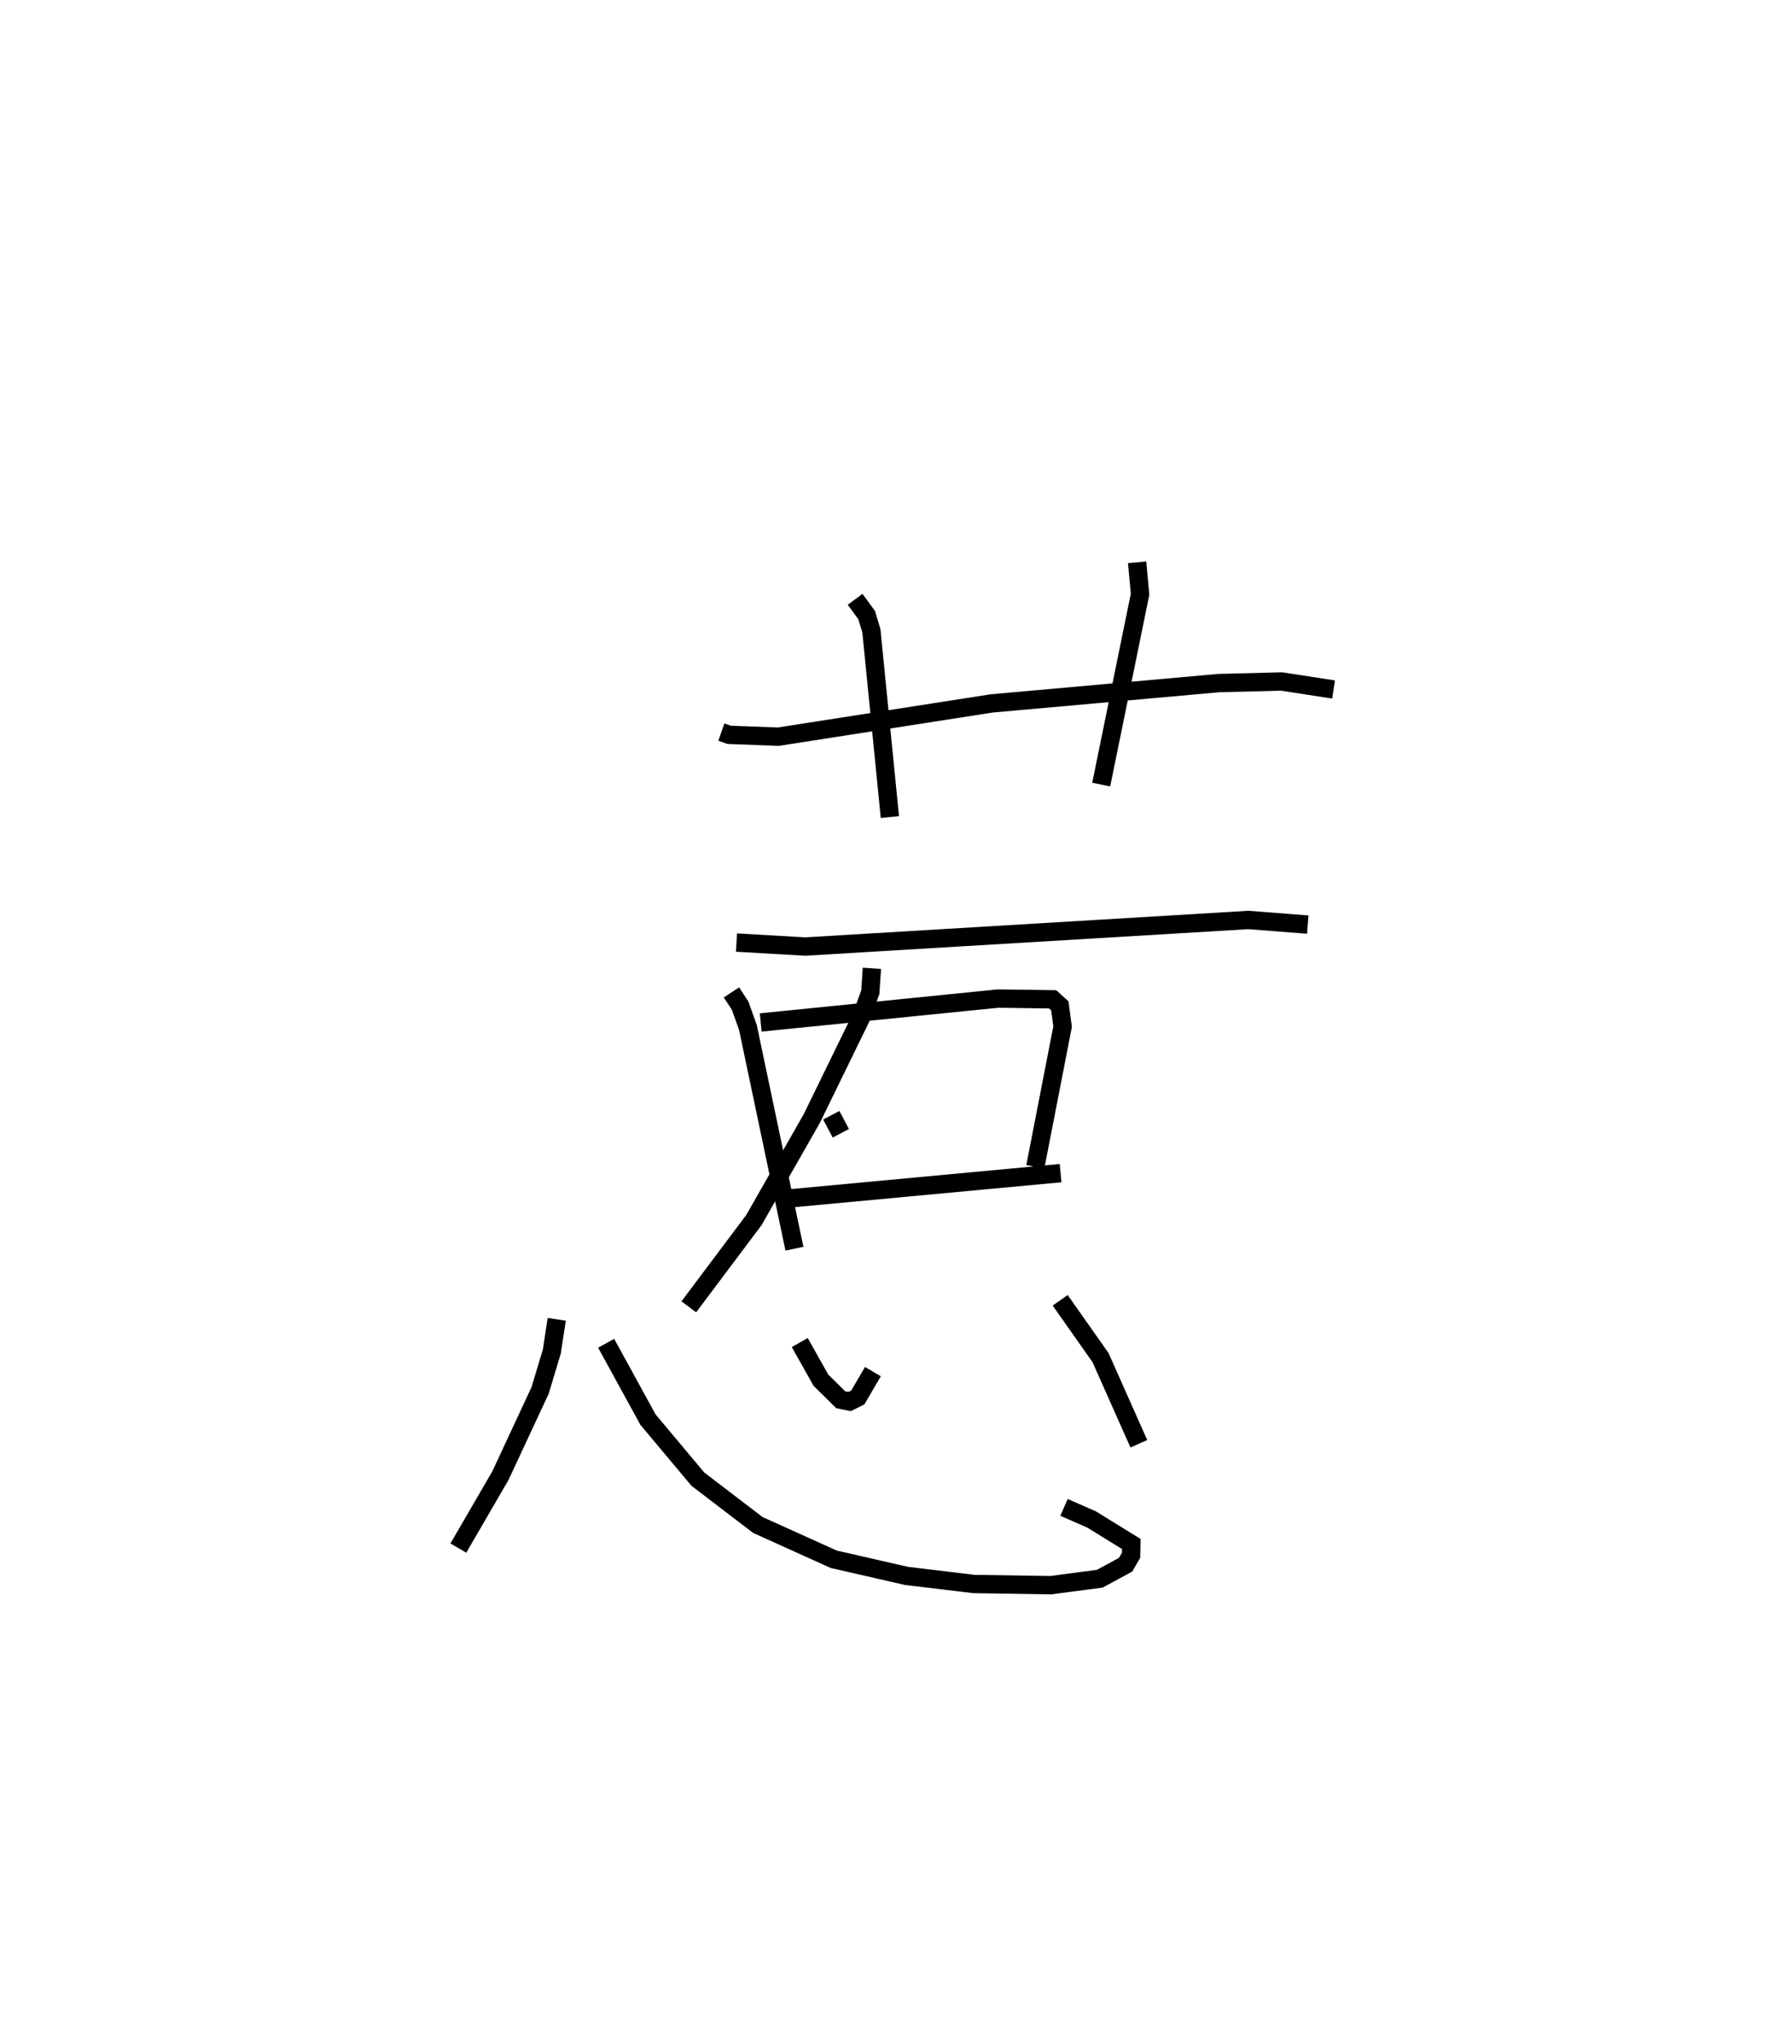 <?xml version="1.0" encoding="utf-8" ?>
<svg baseProfile="full" height="111.408" version="1.1" width="97.731" xmlns="http://www.w3.org/2000/svg" xmlns:ev="http://www.w3.org/2001/xml-events" xmlns:xlink="http://www.w3.org/1999/xlink"><defs /><rect fill="white" height="111.408" width="97.731" x="0" y="0" /><path d="M26.371,25 m0.0,0.0 m12.97,14.905 l0.427,0.15 2.682,0.099 l11.621,-1.811 12.398,-1.11 l3.424,-0.087 2.837,0.436 m-26.094,-4.914 l0.627,0.856 0.262,0.87 l1.007,10.142 m13.484,-13.888 l0.16,1.745 -2.119,10.372 m-19.891,8.613 l3.757,0.215 24.16,-1.447 l3.239,0.251 m-23.77,2.384 l-0.088,1.3 -0.479,1.334 l-2.71,5.55 -3.156,5.534 l-3.553,4.733 m7.77,-10.443 l0.52,0.984 m-5.964,-7.679 l0.473,0.722 0.425,1.189 l2.537,12.058 m-1.839,-12.331 l12.943,-1.302 2.975,0.04 l0.396,0.357 0.15,1.131 l-1.488,7.641 m-13.581,1.741 l14.959,-1.395 m-27.479,7.968 l-0.267,1.751 -0.639,2.124 l-2.163,4.641 -2.295,3.952 m8.059,-11.163 l2.281,4.16 2.72,3.246 l3.272,2.499 4.141,1.87 l3.971,0.907 3.677,0.44 l4.184,0.065 2.677,-0.354 l1.409,-0.763 0.297,-0.517 l0.015,-0.609 -2.165,-1.337 l-1.508,-0.661 m-14.412,-8.985 l1.15,2.045 1.083,1.072 l0.486,0.097 0.449,-0.223 l0.822,-1.407 m10.213,-3.887 l2.201,3.124 2.089,4.696 " fill="none" stroke="black" stroke-width="1" /></svg>